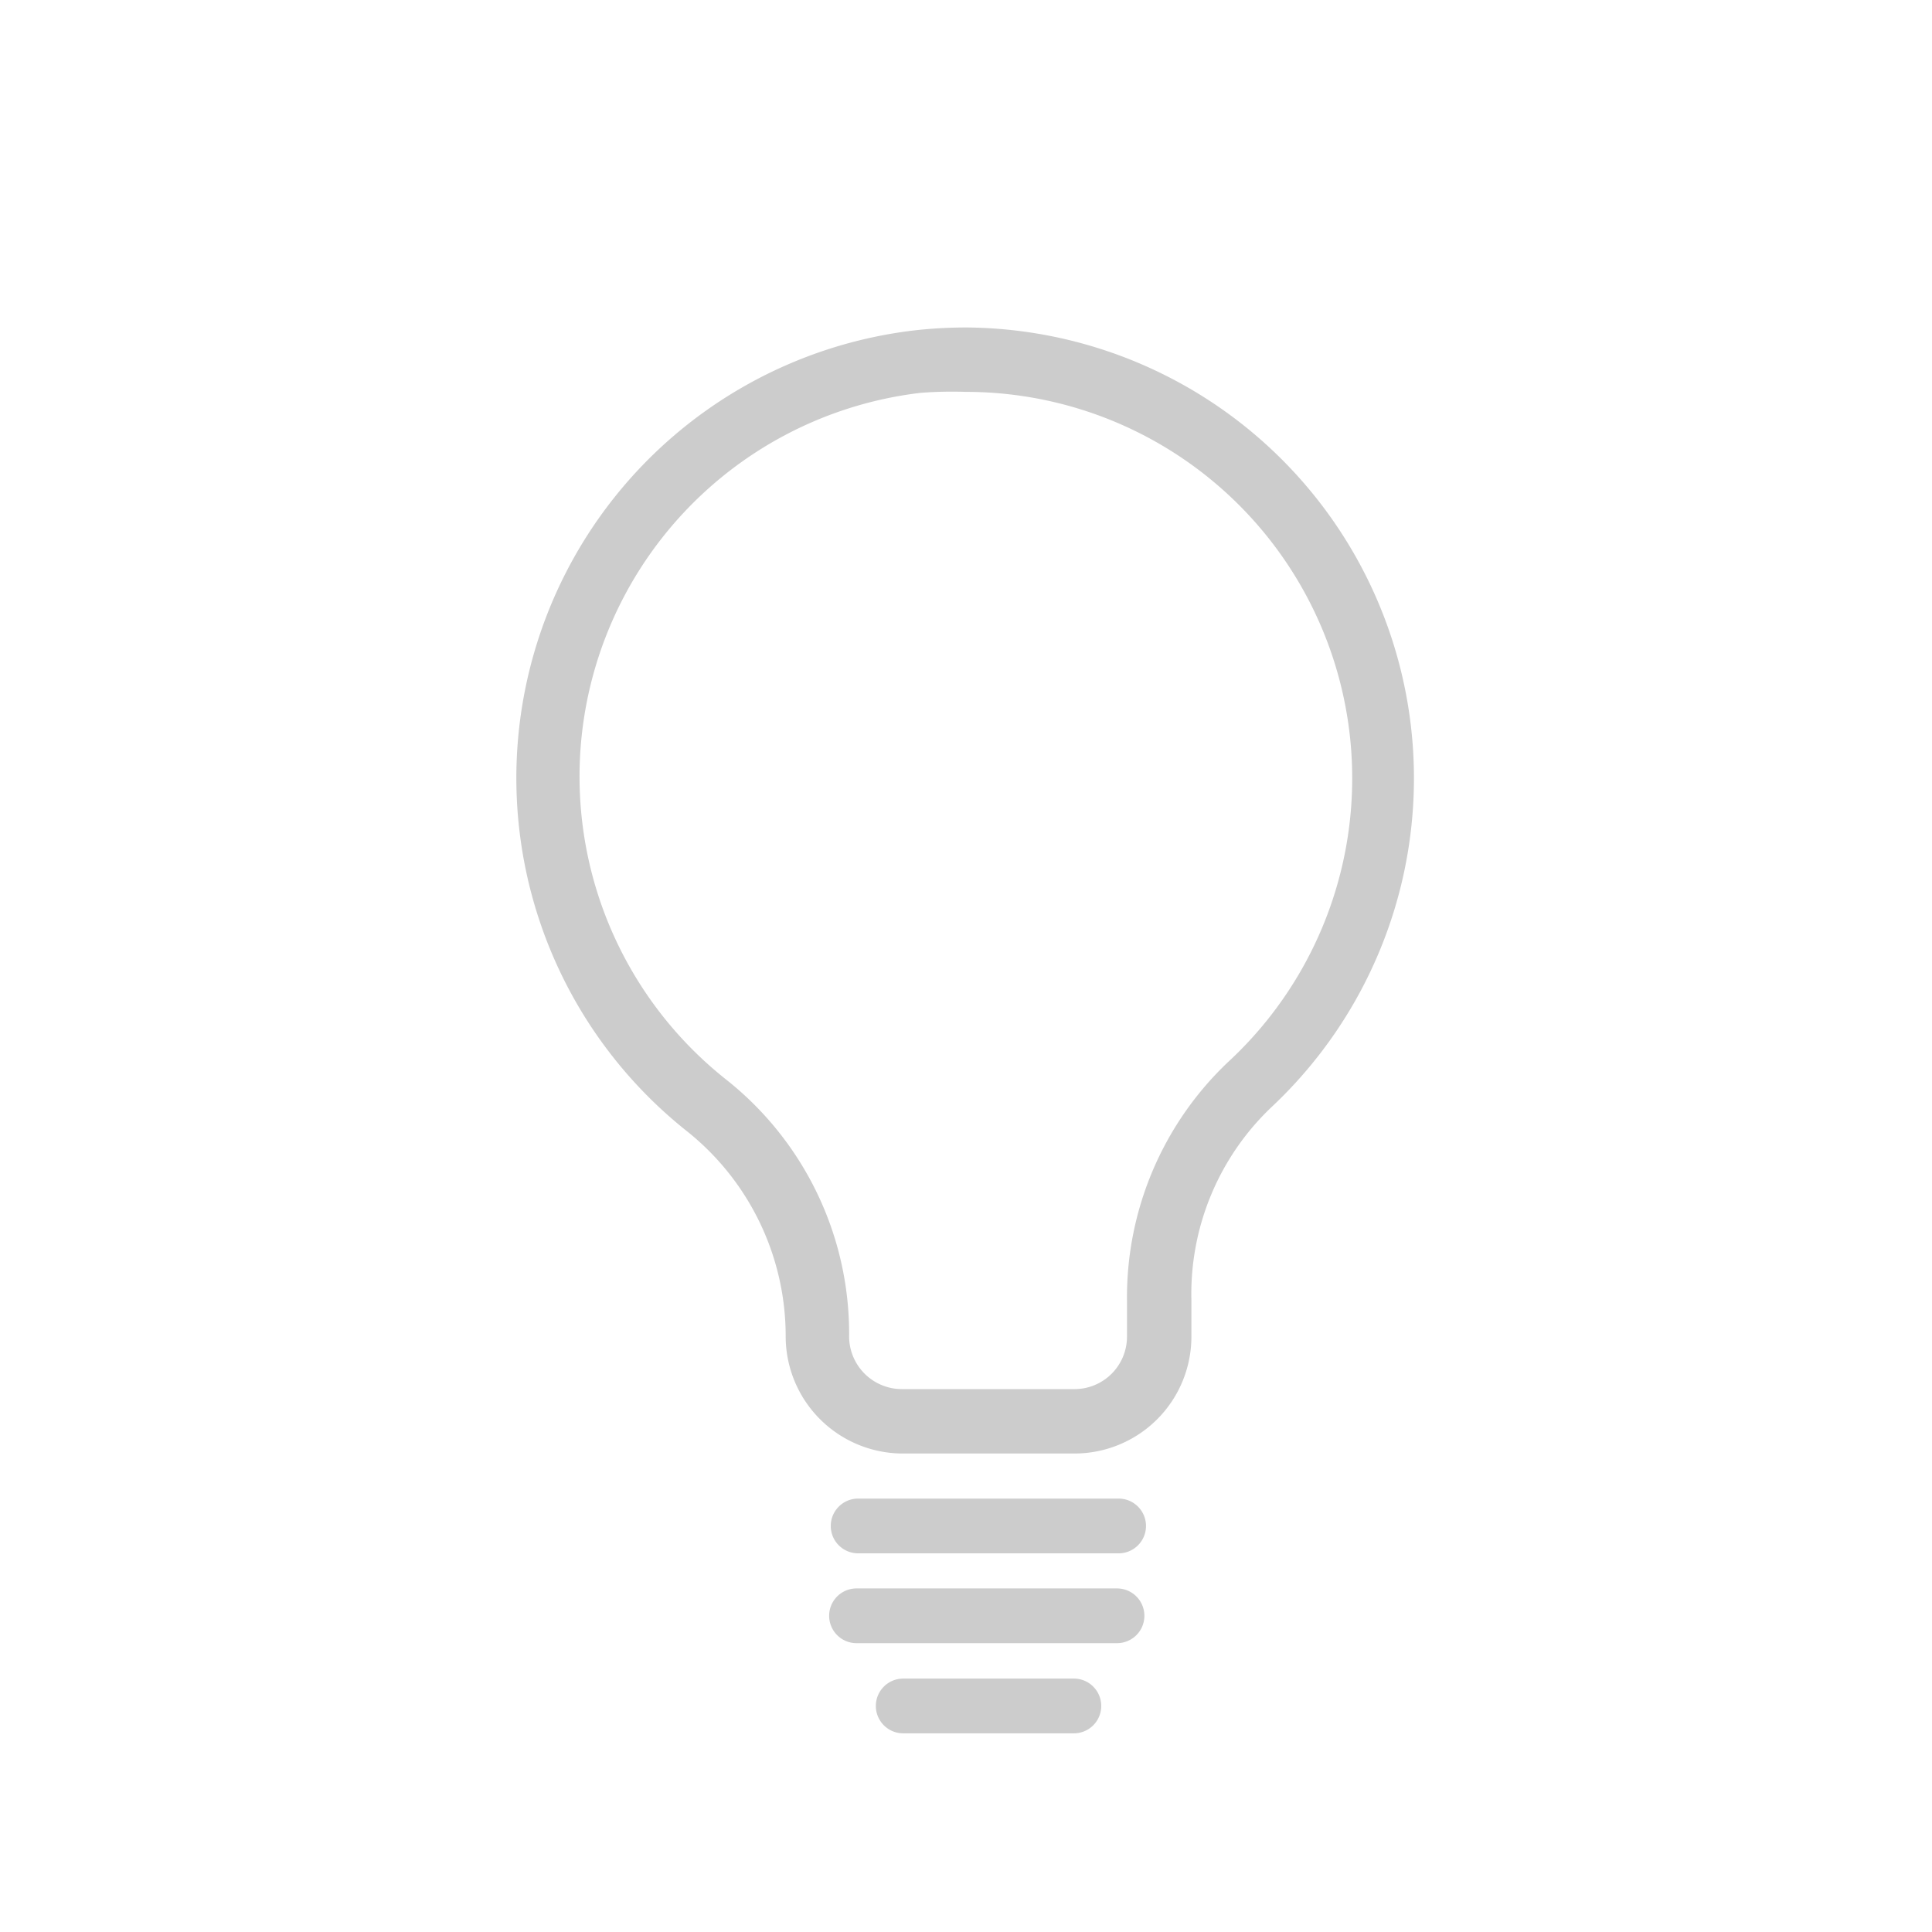 <svg xmlns="http://www.w3.org/2000/svg" viewBox="0 0 60 60"><defs><style>.cls-1{fill:#ccc;}.cls-2{fill:none;}</style></defs><title>07_lamp_</title><g id="Layer_2" data-name="Layer 2"><g id="Layer_2-2" data-name="Layer 2"><path class="cls-1" d="M30,12.17A12,12,0,0,1,38.12,33,10.06,10.06,0,0,0,35,40.38v1.13a1.63,1.63,0,0,1-1.62,1.63H28a1.64,1.64,0,0,1-1.63-1.63,10.06,10.06,0,0,0-3.84-8,12,12,0,0,1,6.06-21.31A12.88,12.88,0,0,1,30,12.17m0-2a14.44,14.44,0,0,0-1.6.09,14,14,0,0,0-7.08,24.86,8.14,8.14,0,0,1,3.08,6.39A3.64,3.64,0,0,0,28,45.14h5.34A3.63,3.63,0,0,0,37,41.51V40.38a8,8,0,0,1,2.49-6A14,14,0,0,0,30,10.17Z"/><path class="cls-1" d="M34.74,46.54H26.65a.85.85,0,1,0,0,1.7h8.09a.85.85,0,1,0,0-1.7Z"/><path class="cls-1" d="M34.69,49.33H26.6a.85.85,0,0,0,0,1.7h8.09a.85.85,0,0,0,0-1.7Z"/><path class="cls-1" d="M33.35,52.13h-5.3a.85.85,0,0,0,0,1.7h5.3a.85.85,0,0,0,0-1.7Z"/><rect class="cls-2" width="60" height="60"/></g></g></svg>